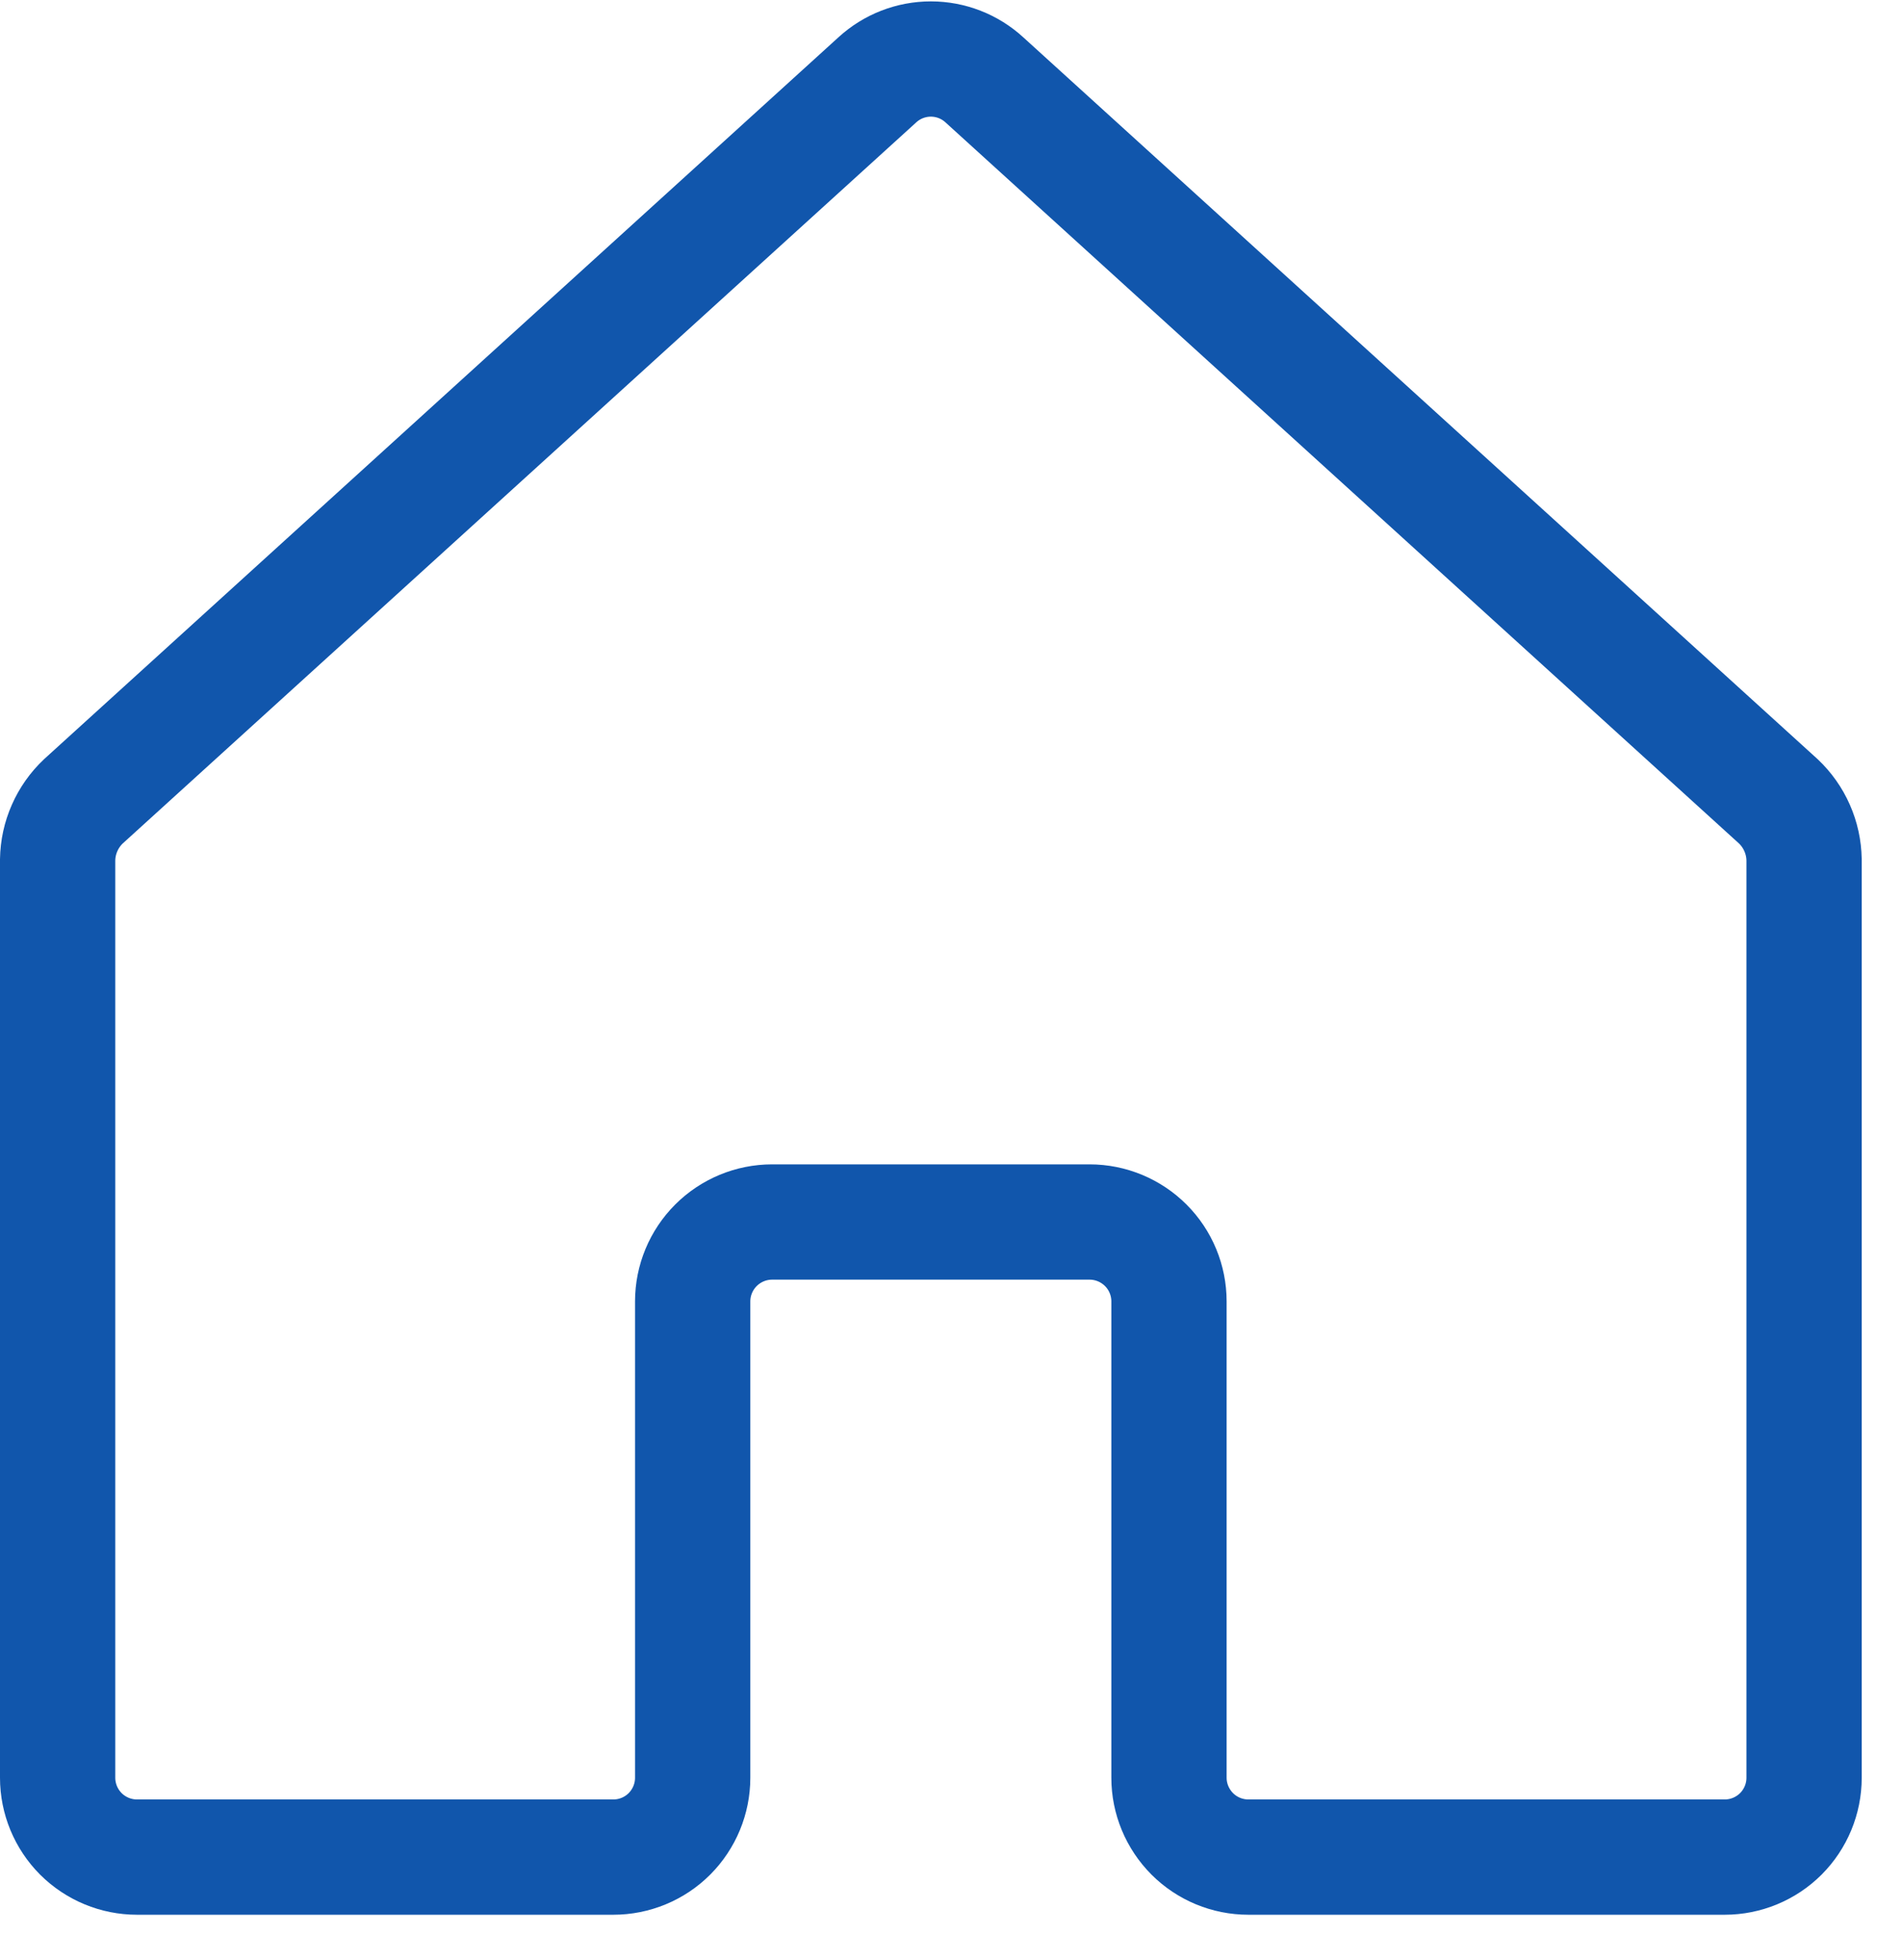 <svg width="33" height="34" viewBox="0 0 33 34" fill="none" xmlns="http://www.w3.org/2000/svg">
<path d="M20.282 30.841V22.578C20.282 22.212 20.137 21.862 19.879 21.604C19.621 21.346 19.27 21.2 18.905 21.2H13.396C13.031 21.2 12.68 21.346 12.422 21.604C12.164 21.862 12.018 22.212 12.018 22.578V30.841C12.018 31.206 11.873 31.556 11.615 31.815C11.357 32.073 11.007 32.218 10.641 32.218H2.377C2.012 32.218 1.662 32.073 1.403 31.815C1.145 31.556 1 31.206 1 30.841V14.917C1.003 14.726 1.044 14.538 1.121 14.364C1.198 14.189 1.309 14.032 1.448 13.901L15.221 1.386C15.475 1.153 15.806 1.024 16.151 1.024C16.495 1.024 16.826 1.153 17.08 1.386L30.853 13.901C30.992 14.032 31.103 14.189 31.18 14.364C31.257 14.538 31.298 14.726 31.301 14.917V30.841C31.301 31.206 31.156 31.556 30.898 31.815C30.639 32.073 30.289 32.218 29.924 32.218H21.66C21.294 32.218 20.944 32.073 20.686 31.815C20.428 31.556 20.282 31.206 20.282 30.841Z" stroke="#1156AC" stroke-width="2" stroke-linecap="round" stroke-linejoin="round"/>
</svg>
